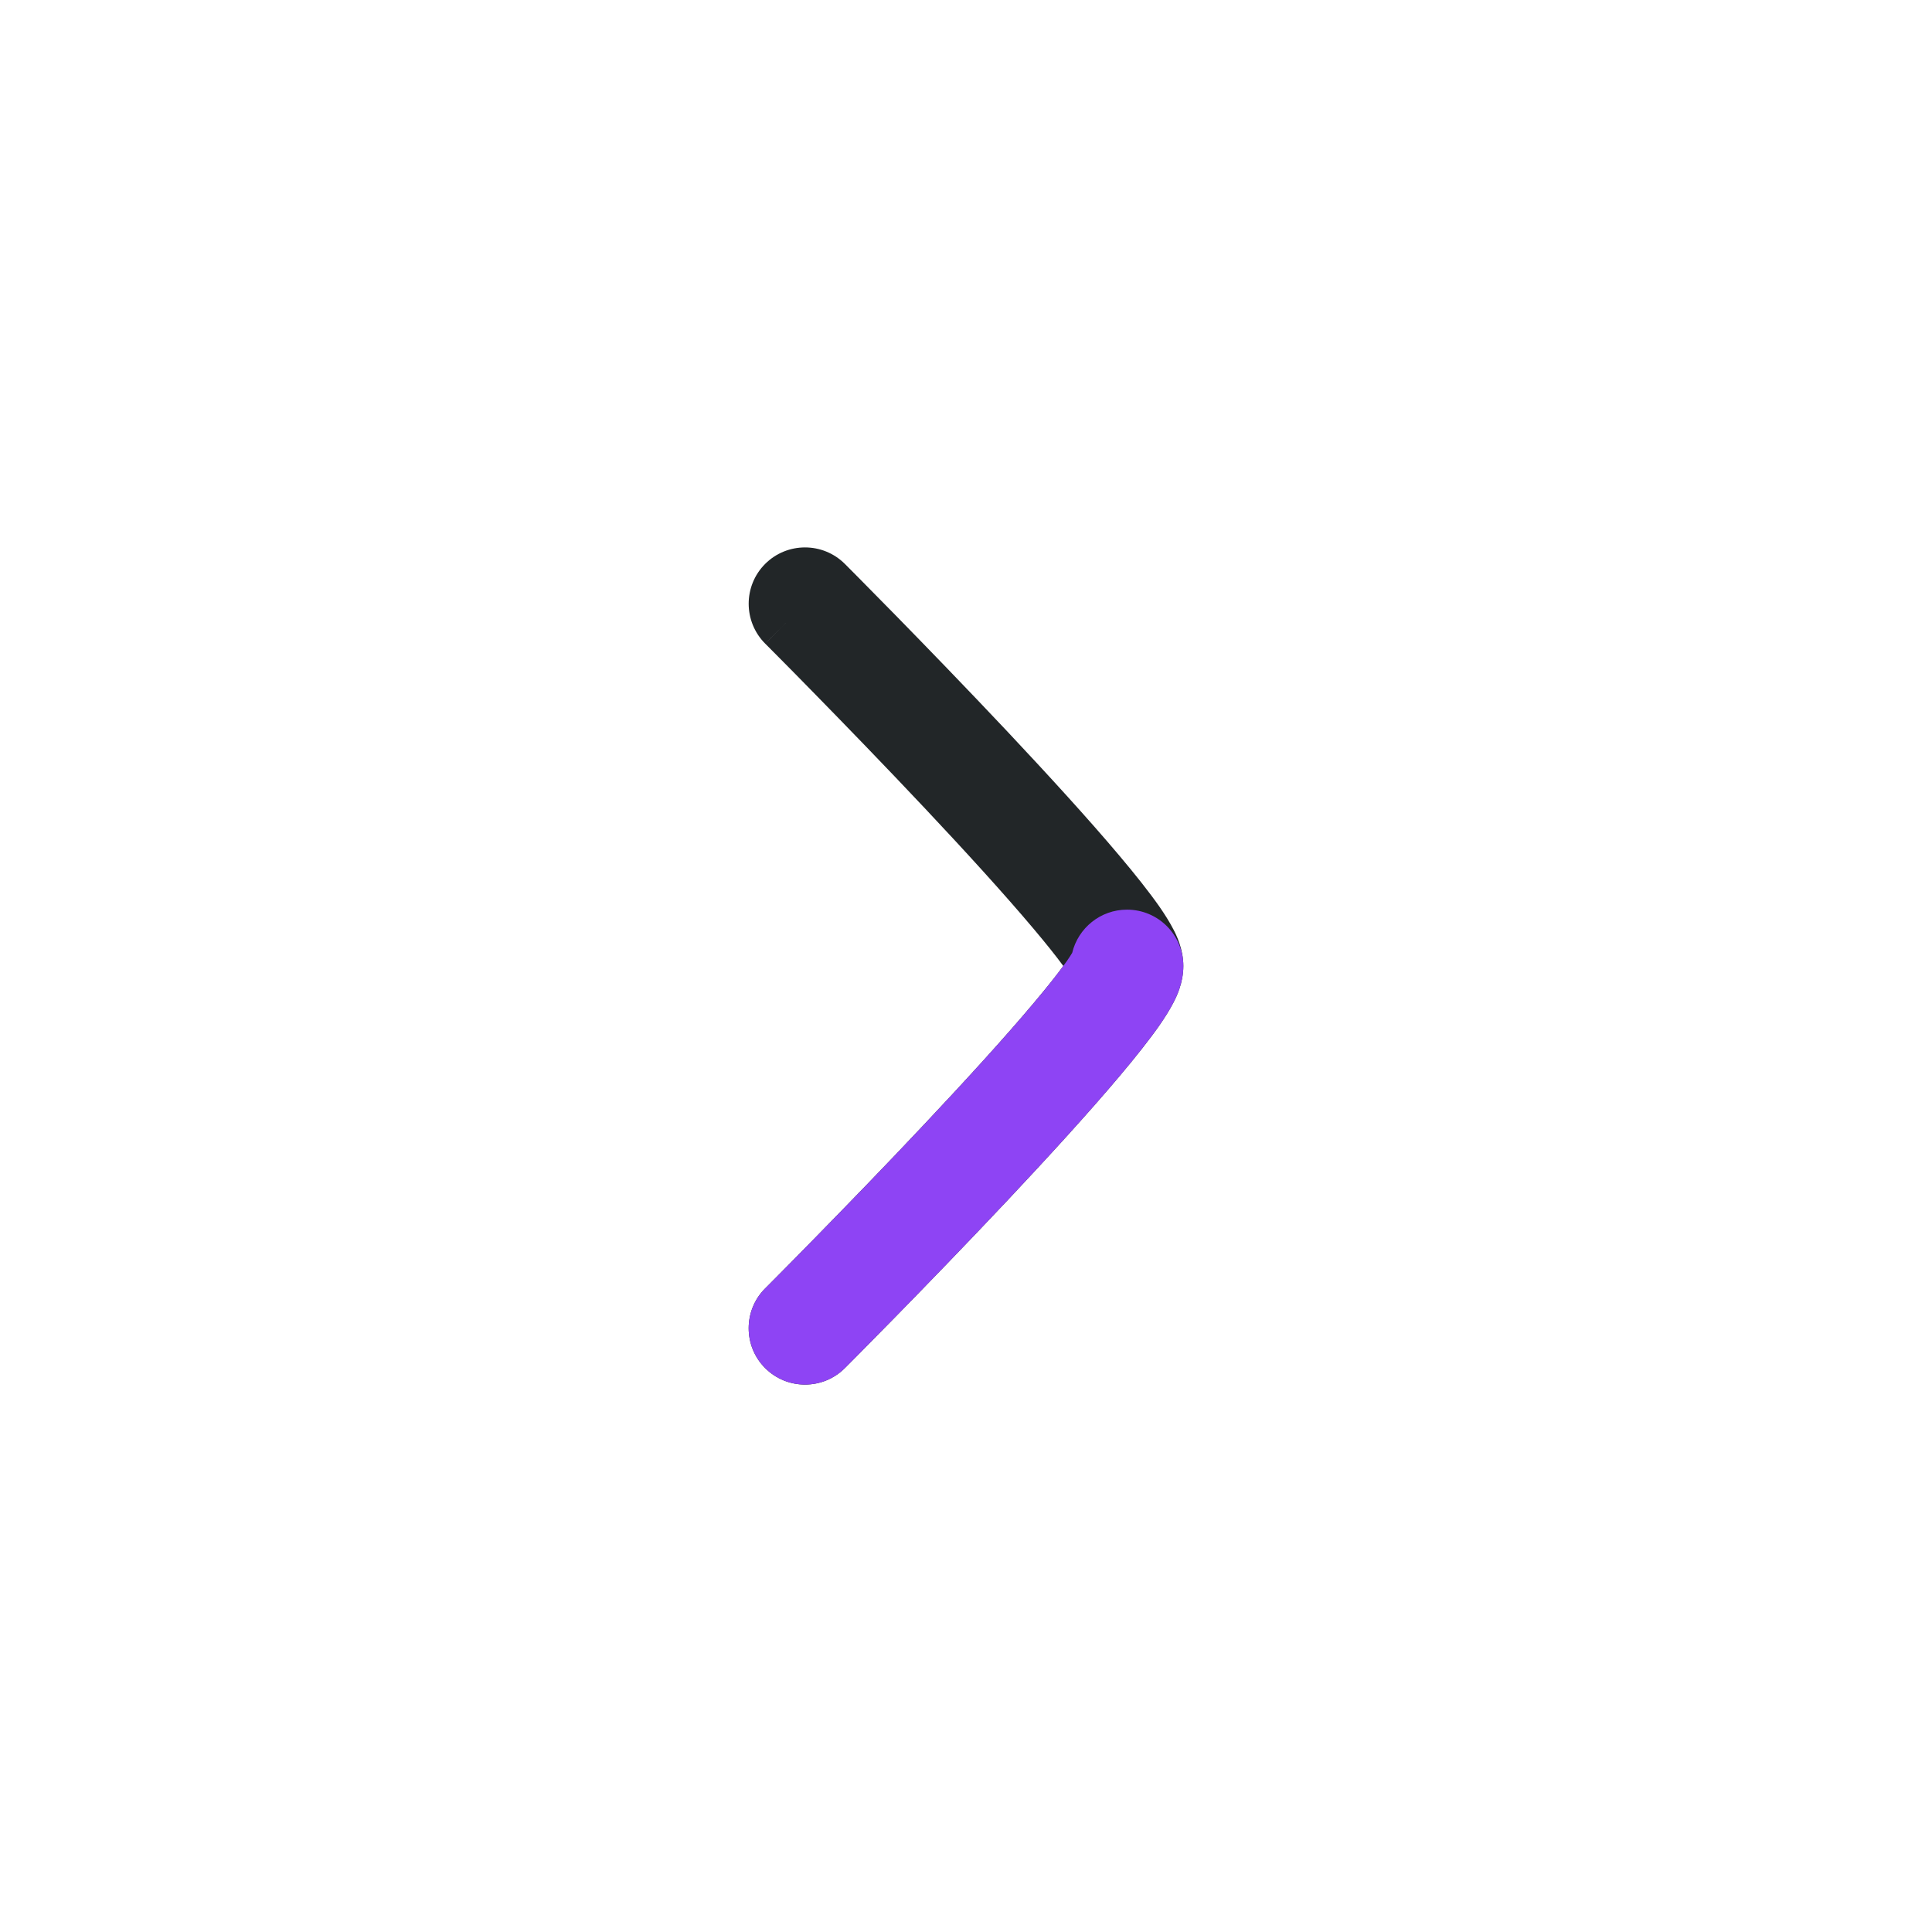 <svg width="24" height="24" viewBox="0 0 24 24" fill="none" xmlns="http://www.w3.org/2000/svg">
<path fill-rule="evenodd" clip-rule="evenodd" d="M9.505 7.005C9.778 6.732 10.222 6.732 10.495 7.005L10.062 7.439C10.495 7.005 10.495 7.005 10.495 7.005L10.541 7.051L10.669 7.18C10.779 7.291 10.936 7.45 11.125 7.643C11.502 8.028 12.005 8.547 12.51 9.083C13.012 9.617 13.523 10.175 13.91 10.635C14.103 10.864 14.275 11.08 14.403 11.263C14.466 11.354 14.528 11.451 14.577 11.546C14.611 11.611 14.7 11.787 14.7 12C14.7 12.213 14.611 12.389 14.577 12.454C14.528 12.549 14.466 12.646 14.403 12.737C14.275 12.92 14.103 13.136 13.91 13.365C13.523 13.825 13.012 14.383 12.51 14.917C12.005 15.453 11.502 15.972 11.125 16.357C10.936 16.55 10.779 16.709 10.669 16.82L10.541 16.949L10.496 16.994L10.495 16.995C10.495 16.995 10.495 16.995 10 16.5C9.505 16.005 9.505 16.005 9.505 16.005L9.549 15.961L9.675 15.834C9.783 15.725 9.939 15.568 10.125 15.377C10.498 14.996 10.995 14.485 11.49 13.958C11.988 13.429 12.477 12.894 12.839 12.463C12.994 12.279 13.119 12.123 13.209 12C13.119 11.877 12.994 11.721 12.839 11.537C12.477 11.107 11.988 10.571 11.49 10.042C10.995 9.516 10.498 9.004 10.125 8.623C9.939 8.432 9.783 8.275 9.675 8.166L9.549 8.039L9.506 7.996C9.506 7.996 9.505 7.995 9.775 7.725L9.506 7.996C9.232 7.722 9.232 7.278 9.505 7.005ZM13.333 12.188C13.34 12.206 13.343 12.207 13.333 12.188C13.333 12.188 13.333 12.188 13.333 12.188ZM9.505 16.995C9.232 16.722 9.232 16.278 9.505 16.005L10 16.5L10.495 16.995C10.222 17.268 9.778 17.268 9.505 16.995Z" fill="#222628"/>
<path fill-rule="evenodd" clip-rule="evenodd" d="M14 11.3C14.387 11.3 14.7 11.613 14.7 12C14.7 12.213 14.611 12.389 14.577 12.454C14.528 12.549 14.466 12.646 14.403 12.737C14.275 12.92 14.103 13.136 13.91 13.365C13.523 13.825 13.012 14.383 12.51 14.917C12.005 15.453 11.502 15.972 11.125 16.357C10.936 16.55 10.779 16.709 10.669 16.82L10.541 16.949L10.495 16.995C10.495 16.995 10.495 16.995 10 16.5C9.505 16.005 9.505 16.005 9.505 16.005L9.549 15.961L9.675 15.834C9.783 15.725 9.939 15.568 10.125 15.377C10.498 14.996 10.995 14.485 11.49 13.958C11.988 13.429 12.477 12.894 12.839 12.463C13.022 12.246 13.162 12.068 13.254 11.937C13.285 11.892 13.306 11.859 13.319 11.837C13.393 11.529 13.67 11.3 14 11.3ZM9.505 16.995C9.232 16.722 9.232 16.278 9.505 16.005L10 16.5L10.495 16.995C10.222 17.268 9.778 17.268 9.505 16.995Z" fill="#8E44F4"/>
</svg>
